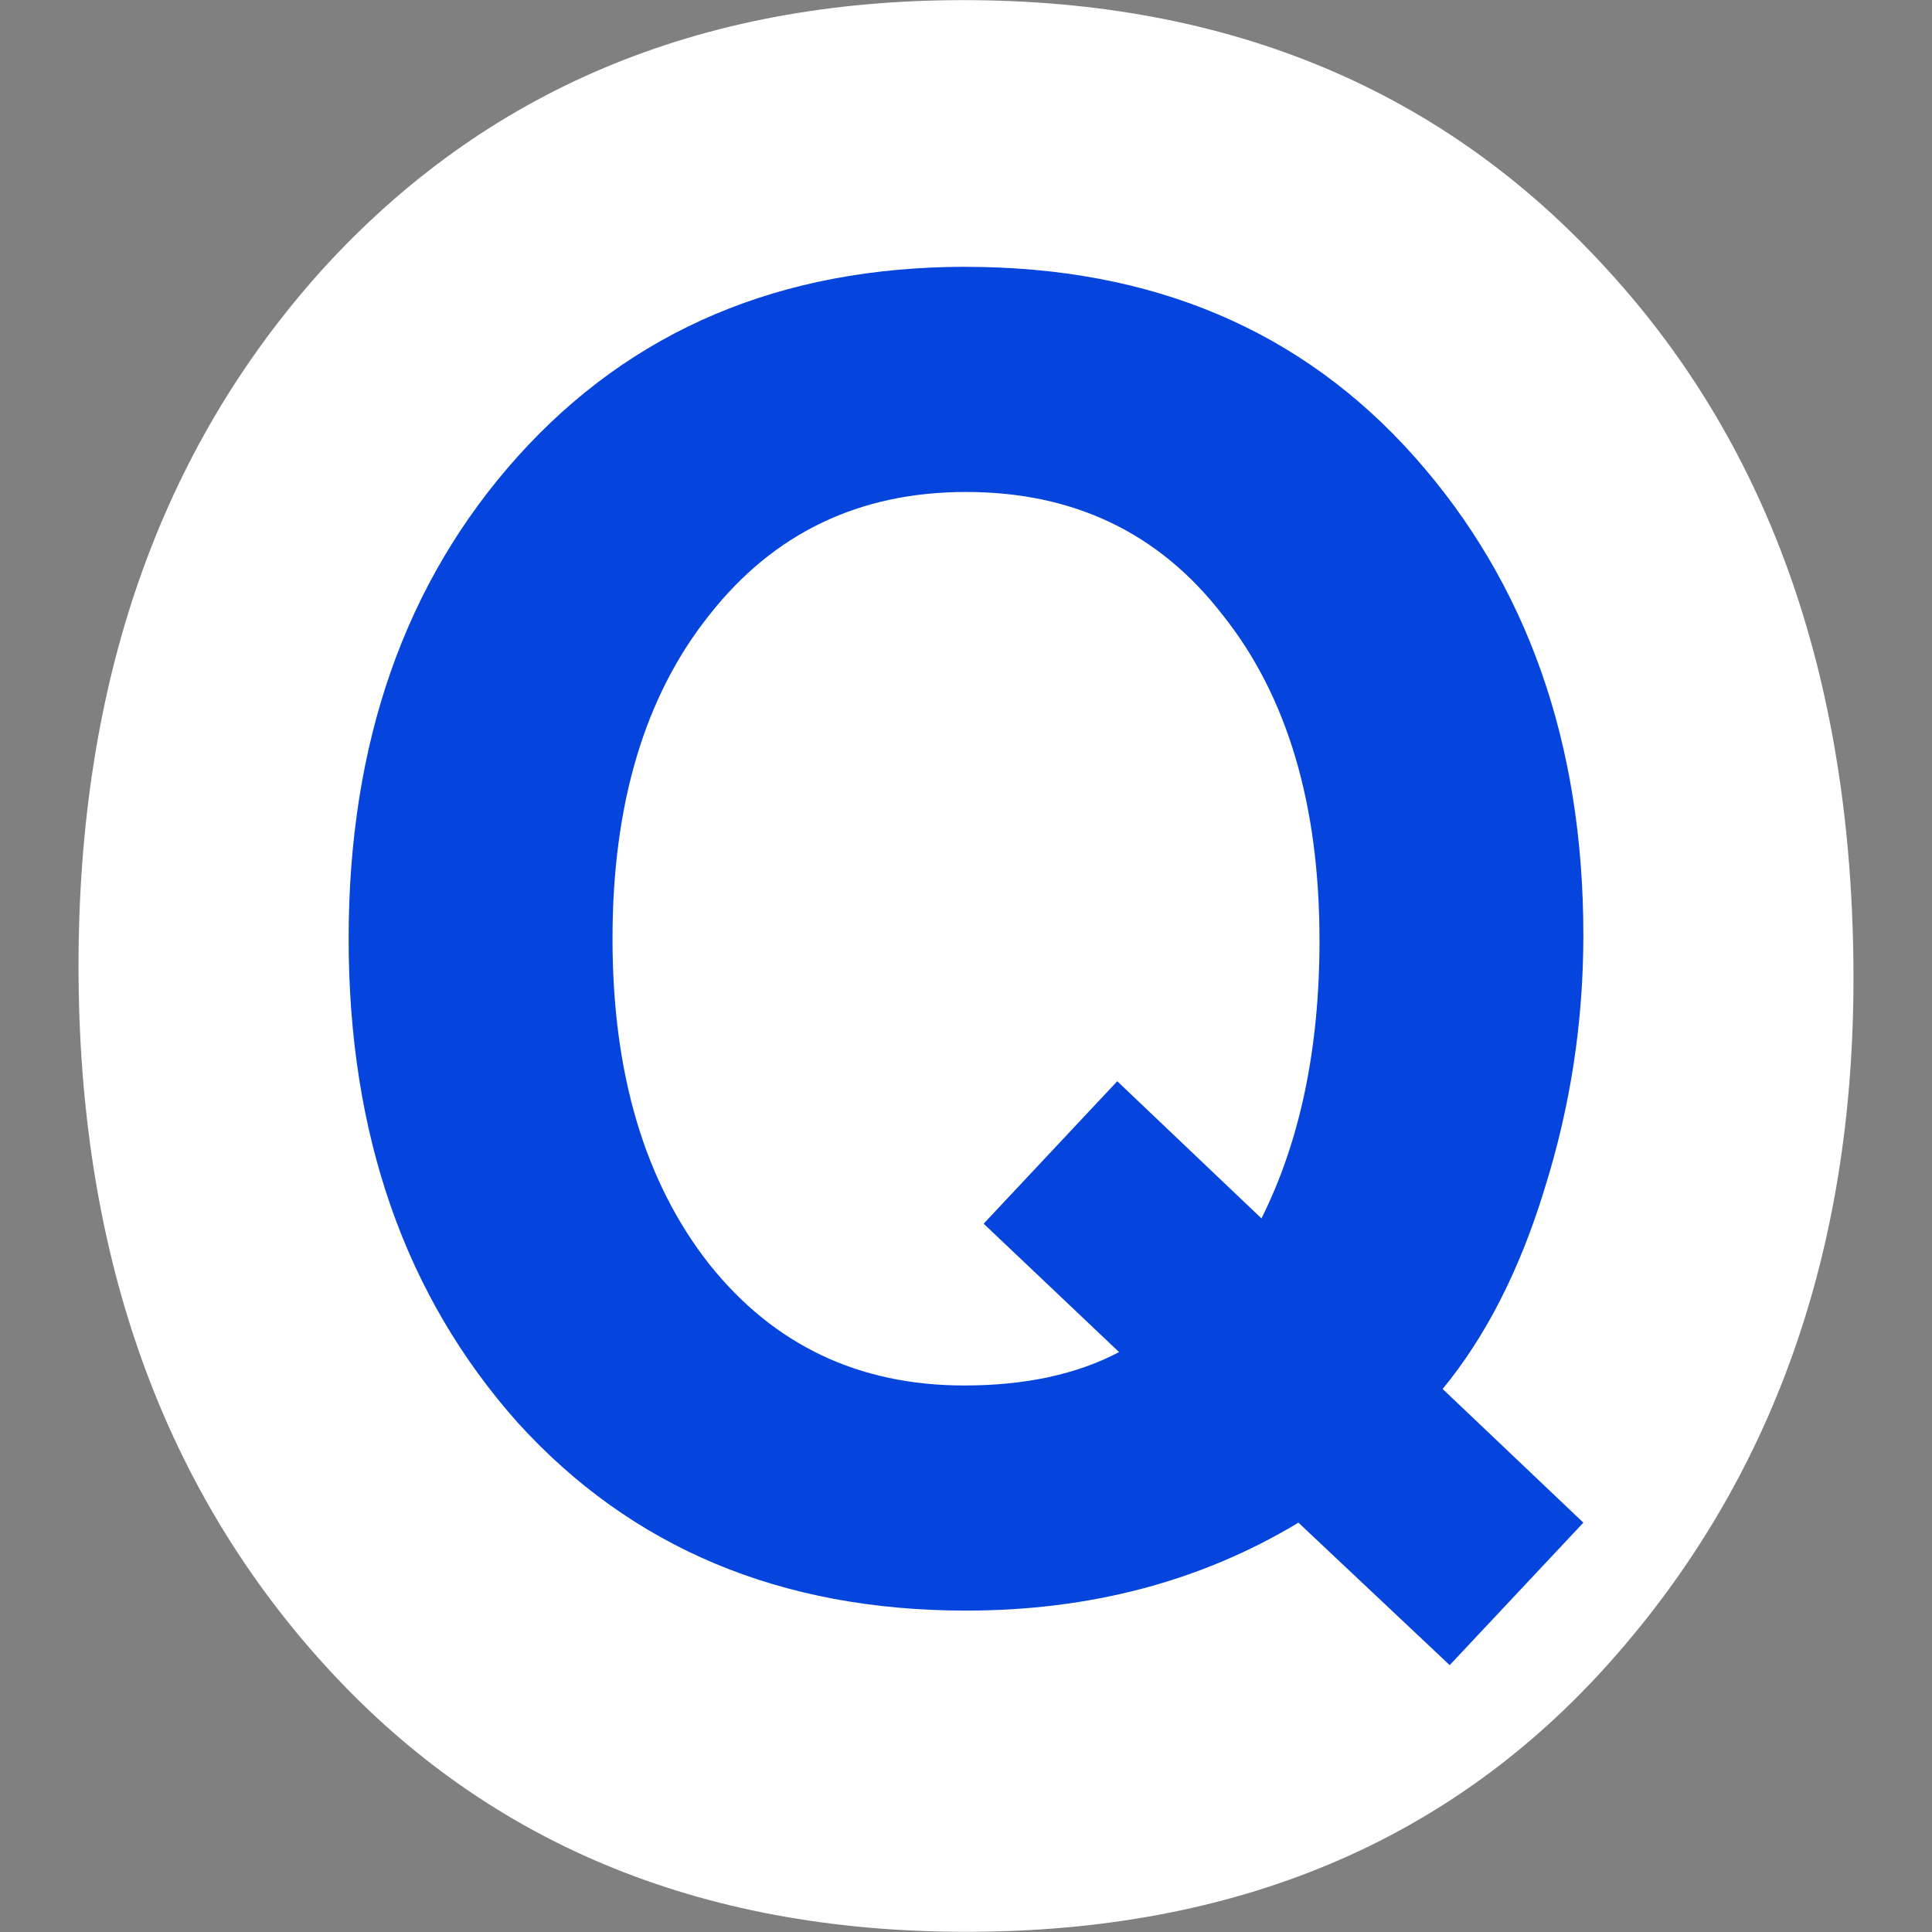 <?xml version="1.0" encoding="UTF-8" standalone="no"?>
<!-- Created with Inkscape (http://www.inkscape.org/) -->

<svg
   xmlns:dc="http://purl.org/dc/elements/1.1/"
   xmlns:cc="http://creativecommons.org/ns#"
   xmlns:rdf="http://www.w3.org/1999/02/22-rdf-syntax-ns#"
   xmlns:svg="http://www.w3.org/2000/svg"
   xmlns="http://www.w3.org/2000/svg"
   xmlns:sodipodi="http://sodipodi.sourceforge.net/DTD/sodipodi-0.dtd"
   xmlns:inkscape="http://www.inkscape.org/namespaces/inkscape"
   width="31mm"
   height="31mm"
   viewBox="0 0 31 31"
   version="1.1"
   id="svg8"
   inkscape:version="0.92.5 (2060ec1f9f, 2020-04-08)"
   sodipodi:docname="Qoogle Favicon.svg"
   inkscape:export-filename="/home/qmarlats/Documents/TOPProjects/QoogleAssets/Qoogle Favicon.png"
   inkscape:export-xdpi="96"
   inkscape:export-ydpi="96">
  <rect x="0" y="0" width="31" height="31" fill="#808080" stroke="none"/>
  <defs
     id="defs2" />
  <sodipodi:namedview
     id="base"
     pagecolor="#ffffff"
     bordercolor="#666666"
     borderopacity="1.0"
     inkscape:pageopacity="0.0"
     inkscape:pageshadow="2"
     inkscape:zoom="1"
     inkscape:cx="429.83465"
     inkscape:cy="2.216739"
     inkscape:document-units="mm"
     inkscape:current-layer="g851"
     showgrid="false"
     inkscape:window-width="1848"
     inkscape:window-height="911"
     inkscape:window-x="72"
     inkscape:window-y="27"
     inkscape:window-maximized="1" />
  <g
     inkscape:label="Calque 1"
     inkscape:groupmode="layer"
     id="layer1"
     transform="translate(-31.153,-66.26)">
    <g
       id="g851"
       transform="translate(1.26,-0.002)">
      <path
         style="opacity:1;fill:#ffffff;fill-opacity:1;stroke:none;stroke-width:3.528;stroke-miterlimit:4;stroke-dasharray:none;stroke-dashoffset:0;stroke-opacity:1;paint-order:normal"
         d="m 45.393,71.762 c 5.54,0 10,4.46 10,10 0,5.54 -4.46,10 -10,10 -5.54,0 -10,-4.46 -10,-10 0,-5.54 4.46,-10 10,-10 z"
         id="rect843" />
      <g
         aria-label="O"
         style="font-style:normal;font-weight:normal;font-size:10.583px;line-height:1.25;font-family:sans-serif;letter-spacing:0px;word-spacing:0px;fill:#ffffff;fill-opacity:1;stroke:none;stroke-width:0.265"
         id="text817-3">
        <path
           d="m 35.048,92.919 q -3.895,-4.341 -3.895,-11.157 0,-6.816 3.895,-11.157 3.935,-4.341 10.305,-4.341 6.41,0 10.345,4.341 3.935,4.3 3.935,11.359 0,6.572 -3.895,10.954 -3.854,4.341 -10.345,4.341 -6.451,0 -10.345,-4.341 z M 45.393,71.458 q -3.692,0 -5.923,2.84 -2.231,2.799 -2.231,7.465 0,4.665 2.231,7.505 2.231,2.799 5.923,2.799 3.651,0 5.883,-2.799 2.272,-2.799 2.272,-7.343 0,-4.787 -2.231,-7.627 -2.191,-2.84 -5.923,-2.84 z"
           style="font-style:normal;font-variant:normal;font-weight:600;font-stretch:normal;font-size:40.569px;font-family:FreeSans;-inkscape-font-specification:'FreeSans, Semi-Bold';font-variant-ligatures:normal;font-variant-caps:normal;font-variant-numeric:normal;font-feature-settings:normal;text-align:start;letter-spacing:-0.529px;writing-mode:lr-tb;text-anchor:start;fill:#ffffff;fill-opacity:1;stroke-width:0.265"
           id="path823" />
      </g>
      <g
         aria-label="Q"
         style="font-style:normal;font-weight:normal;font-size:10.583px;line-height:1.25;font-family:sans-serif;letter-spacing:0px;word-spacing:0px;fill:#000000;fill-opacity:1;stroke:none;stroke-width:0.265"
         id="text817">
        <path
           d="m 45.393,70.544 q 4.487,0 7.197,3.048 2.709,3.048 2.709,7.676 0,2.088 -0.621,4.064 -0.593,1.947 -1.637,3.217 l 2.258,2.145 -2.145,2.286 -2.427,-2.286 q -2.342,1.411 -5.334,1.411 -4.459,0 -7.197,-3.02 -2.709,-3.048 -2.709,-7.761 0,-4.713 2.709,-7.733 2.738,-3.048 7.197,-3.048 z m 2.427,13.067 2.314,2.201 q 0.931,-1.863 0.931,-4.459 0,-3.274 -1.552,-5.221 -1.524,-1.976 -4.12,-1.976 -2.568,0 -4.12,1.976 -1.552,1.947 -1.552,5.193 0,3.246 1.552,5.221 1.552,1.947 4.092,1.947 1.468,0 2.484,-0.536 l -2.173,-2.06 z"
           style="font-style:normal;font-variant:normal;font-weight:600;font-stretch:normal;font-size:28.222px;font-family:FreeSans;-inkscape-font-specification:'FreeSans, Semi-Bold';font-variant-ligatures:normal;font-variant-caps:normal;font-variant-numeric:normal;font-feature-settings:normal;text-align:start;writing-mode:lr-tb;text-anchor:start;fill:#0545de;fill-opacity:1"
           id="path826" />
      </g>
    </g>
  </g>
</svg>
